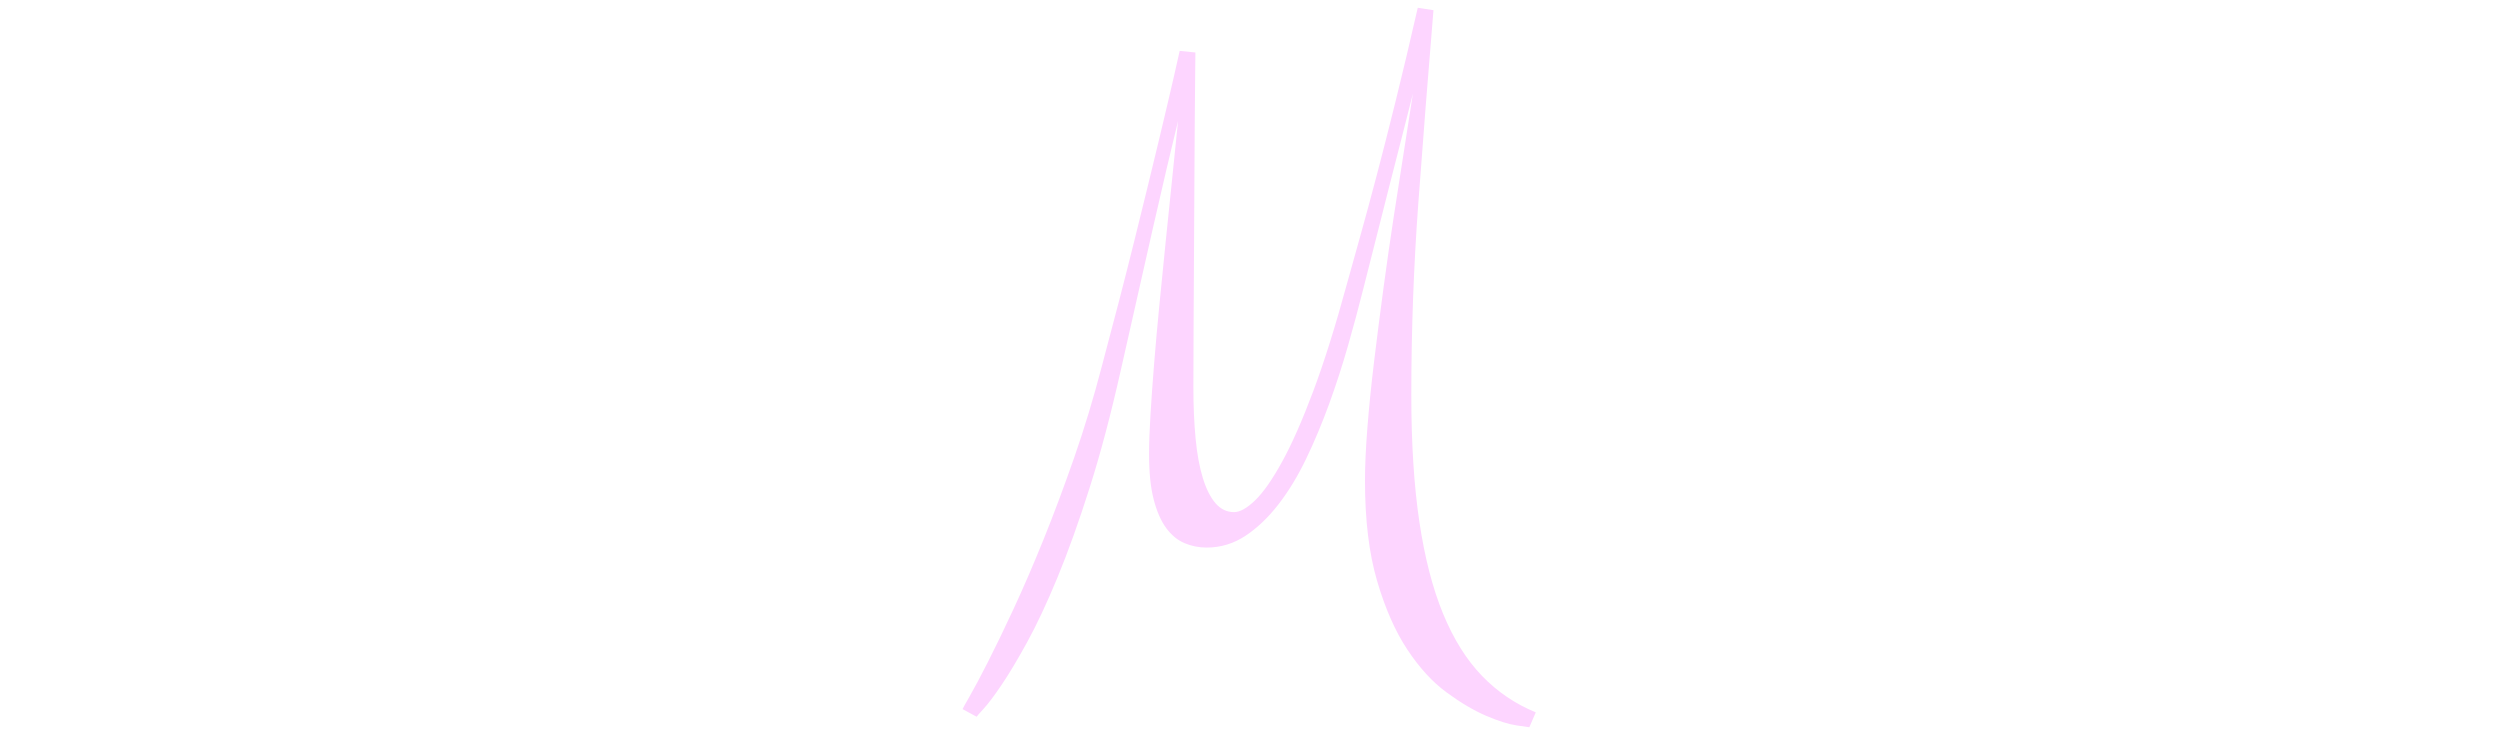 <svg xmlns="http://www.w3.org/2000/svg" version="1.1" xmlns:xlink="http://www.w3.org/1999/xlink" width="1500" height="442" viewBox="0 0 1500 442"><svg xml:space="preserve" width="1500" height="442" data-version="2" data-id="lg_eH9ViLEddN1YCCmW7U" viewBox="0 0 352 442" x="0" y="0"><rect width="100%" height="100%" fill="transparent"></rect><g transform="translate(176 221)"><filter id="a" width="145.8%" height="144.62%" x="-22.9%" y="-22.31%"><feGaussianBlur in="SourceAlpha" stdDeviation="5"></feGaussianBlur><feOffset result="oBlur"></feOffset><feFlood flood-color="#F75CFF" flood-opacity="1"></feFlood><feComposite in2="oBlur" operator="in"></feComposite><feMerge><feMergeNode></feMergeNode><feMergeNode in="SourceGraphic"></feMergeNode></feMerge></filter><g filter="url(#a)"><path fill="#fdd5ff" d="M167.605 215.34q-.25 0-7.62-1.09t-18.37-5.8q-10.99-4.71-23.68-14.02-12.69-9.3-23.57-25.74-10.88-16.43-18.13-41.21-7.25-24.77-7.25-60.06 0-13.29 1.45-31.78 1.45-18.49 3.99-39.52 2.54-21.03 5.56-43.51 3.02-22.48 6.28-43.75 3.27-21.27 6.29-40.36t5.19-33.35q-2.9 11.6-6.4 25.25l-7.37 28.77q-3.87 15.1-7.86 31.05-3.99 15.96-8.09 31.91-4.11 16.43-9.19 34.2-5.07 17.76-11.36 35.05-6.28 17.28-13.78 32.87-7.49 15.59-16.67 27.43-9.19 11.84-19.82 18.85-10.64 7.01-23.21 7.01-7 0-13.29-2.66-6.28-2.66-11-9.06-4.71-6.41-7.49-17.16-2.78-10.76-2.78-27.19 0-9.67.85-23.57.84-13.9 2.17-30.45 1.33-16.56 3.15-35.17 1.81-18.61 3.74-37.58 1.94-18.98 3.87-37.59 1.93-18.61 3.62-35.53-6.28 25.62-14.98 63.81T-77.485.95q-8.94 39.88-18.73 70.7-9.79 30.82-19.33 53.9-9.55 23.08-18.25 38.91-8.7 15.83-15.35 25.62-6.65 9.79-10.76 14.26-4.11 4.47-4.11 4.71l-8.45-4.59q0-.24 4.22-7.61 4.23-7.37 11-20.67 6.77-13.29 15.47-32.02 8.7-18.73 17.89-41.45 9.18-22.72 18.37-49.07 9.18-26.34 16.67-55.11 10.88-40.6 19.46-75.16 8.58-34.57 14.62-59.82 6.05-25.26 9.31-39.52 3.26-14.26 3.26-14.5l9.43.96q0 .49-.12 11.36-.12 10.88-.25 28.28-.12 17.4-.24 39.28-.12 21.87-.24 44.11-.12 22.23-.24 42.66-.12 20.42-.12 35.16 0 16.92 1.33 30.82 1.33 13.9 4.35 23.69 3.02 9.79 7.61 15.1 4.59 5.32 11.12 5.32 5.32 0 12.69-7.13 7.37-7.13 16.19-23.2 8.83-16.07 18.61-42.18 9.79-26.1 20.19-64.29 3.62-13.05 8.09-29 4.47-15.96 9.79-36.14 5.32-20.18 11.48-45.08 6.17-24.89 13.18-55.59l9.42 1.45q-4.83 58.01-9.06 115.42-4.23 57.4-4.23 115.41 0 43.74 4.83 76.13 4.84 32.39 14.26 55.23 9.43 22.84 23.33 37.22 13.89 14.38 32.26 21.88Z"></path><rect width="343.93" height="431.68" x="-171.97" y="-215.84" fill="none" rx="0" ry="0"></rect></g></g></svg></svg>
